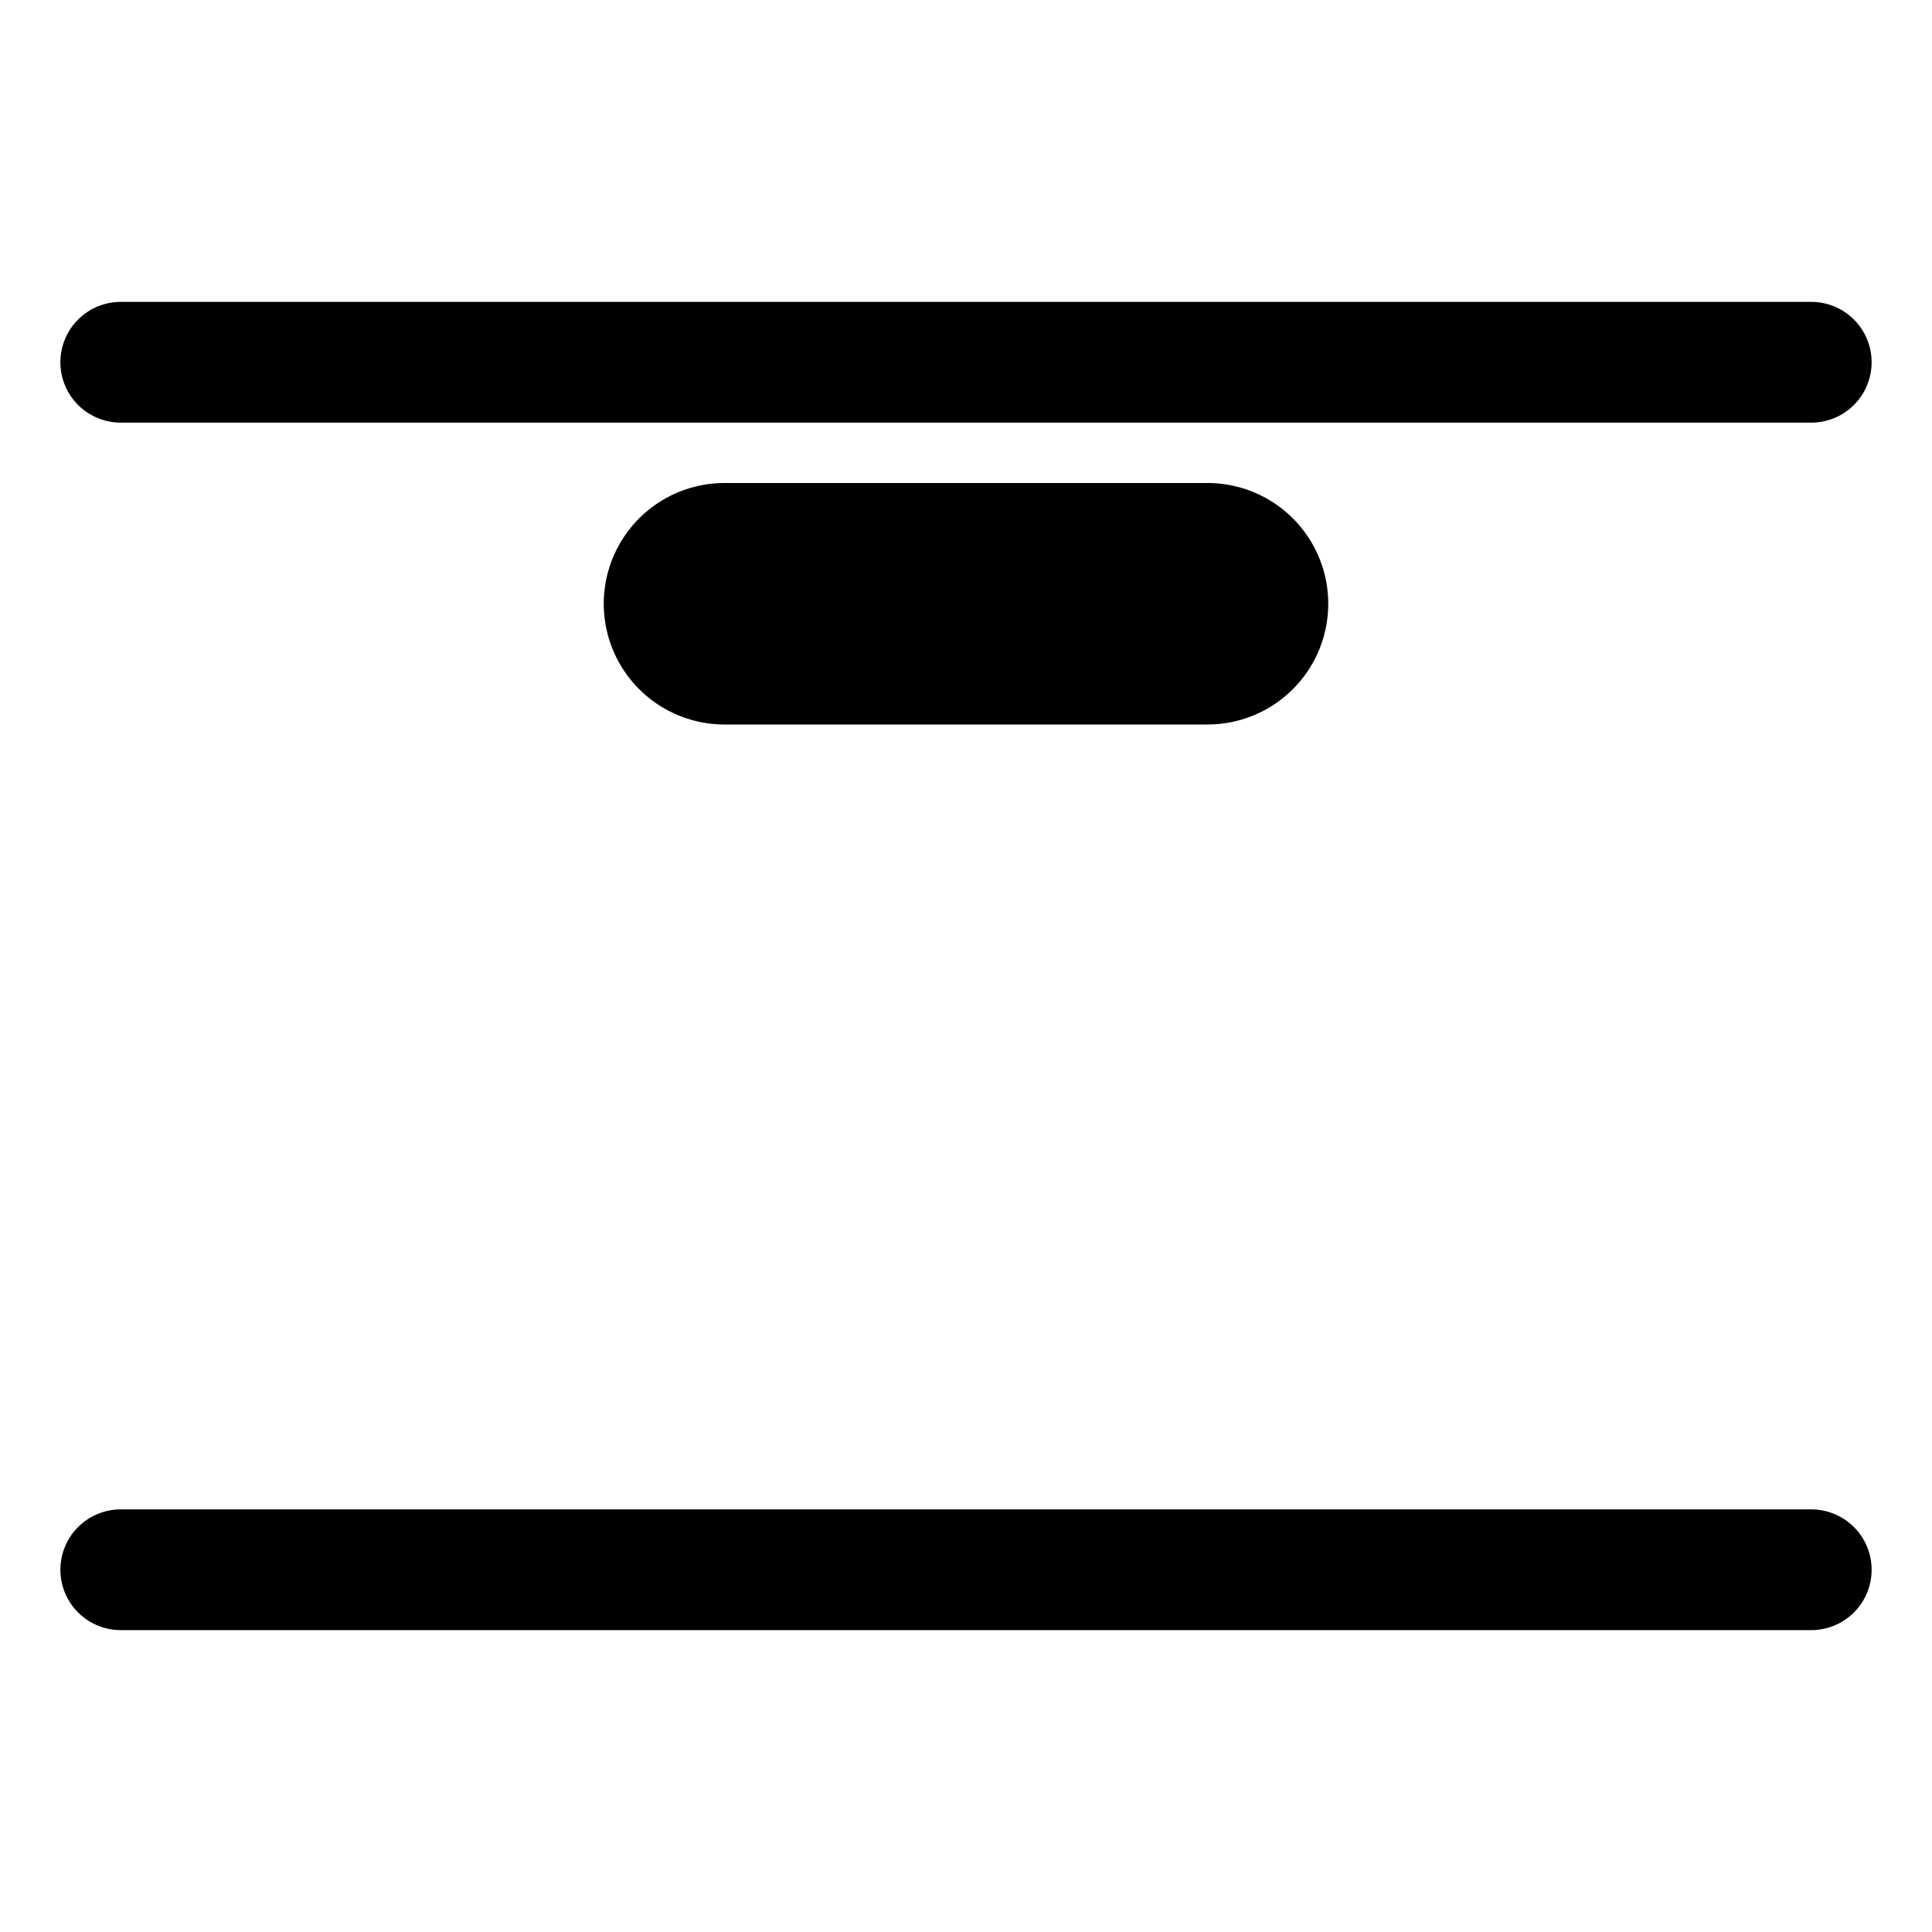 <svg width="16" height="16" viewBox="0 0 16 16" fill="none"
     xmlns="http://www.w3.org/2000/svg" stroke="currentColor">
  <line x1="1" y1="3"  x2="15" y2="3"  stroke-width="1" stroke-linecap="round"/>
  <line x1="1" y1="13" x2="15" y2="13" stroke-width="1" stroke-linecap="round"/>
  <line x1="6" y1="5"  x2="10" y2="5"  stroke-width="2" stroke-linecap="round"/>
</svg>